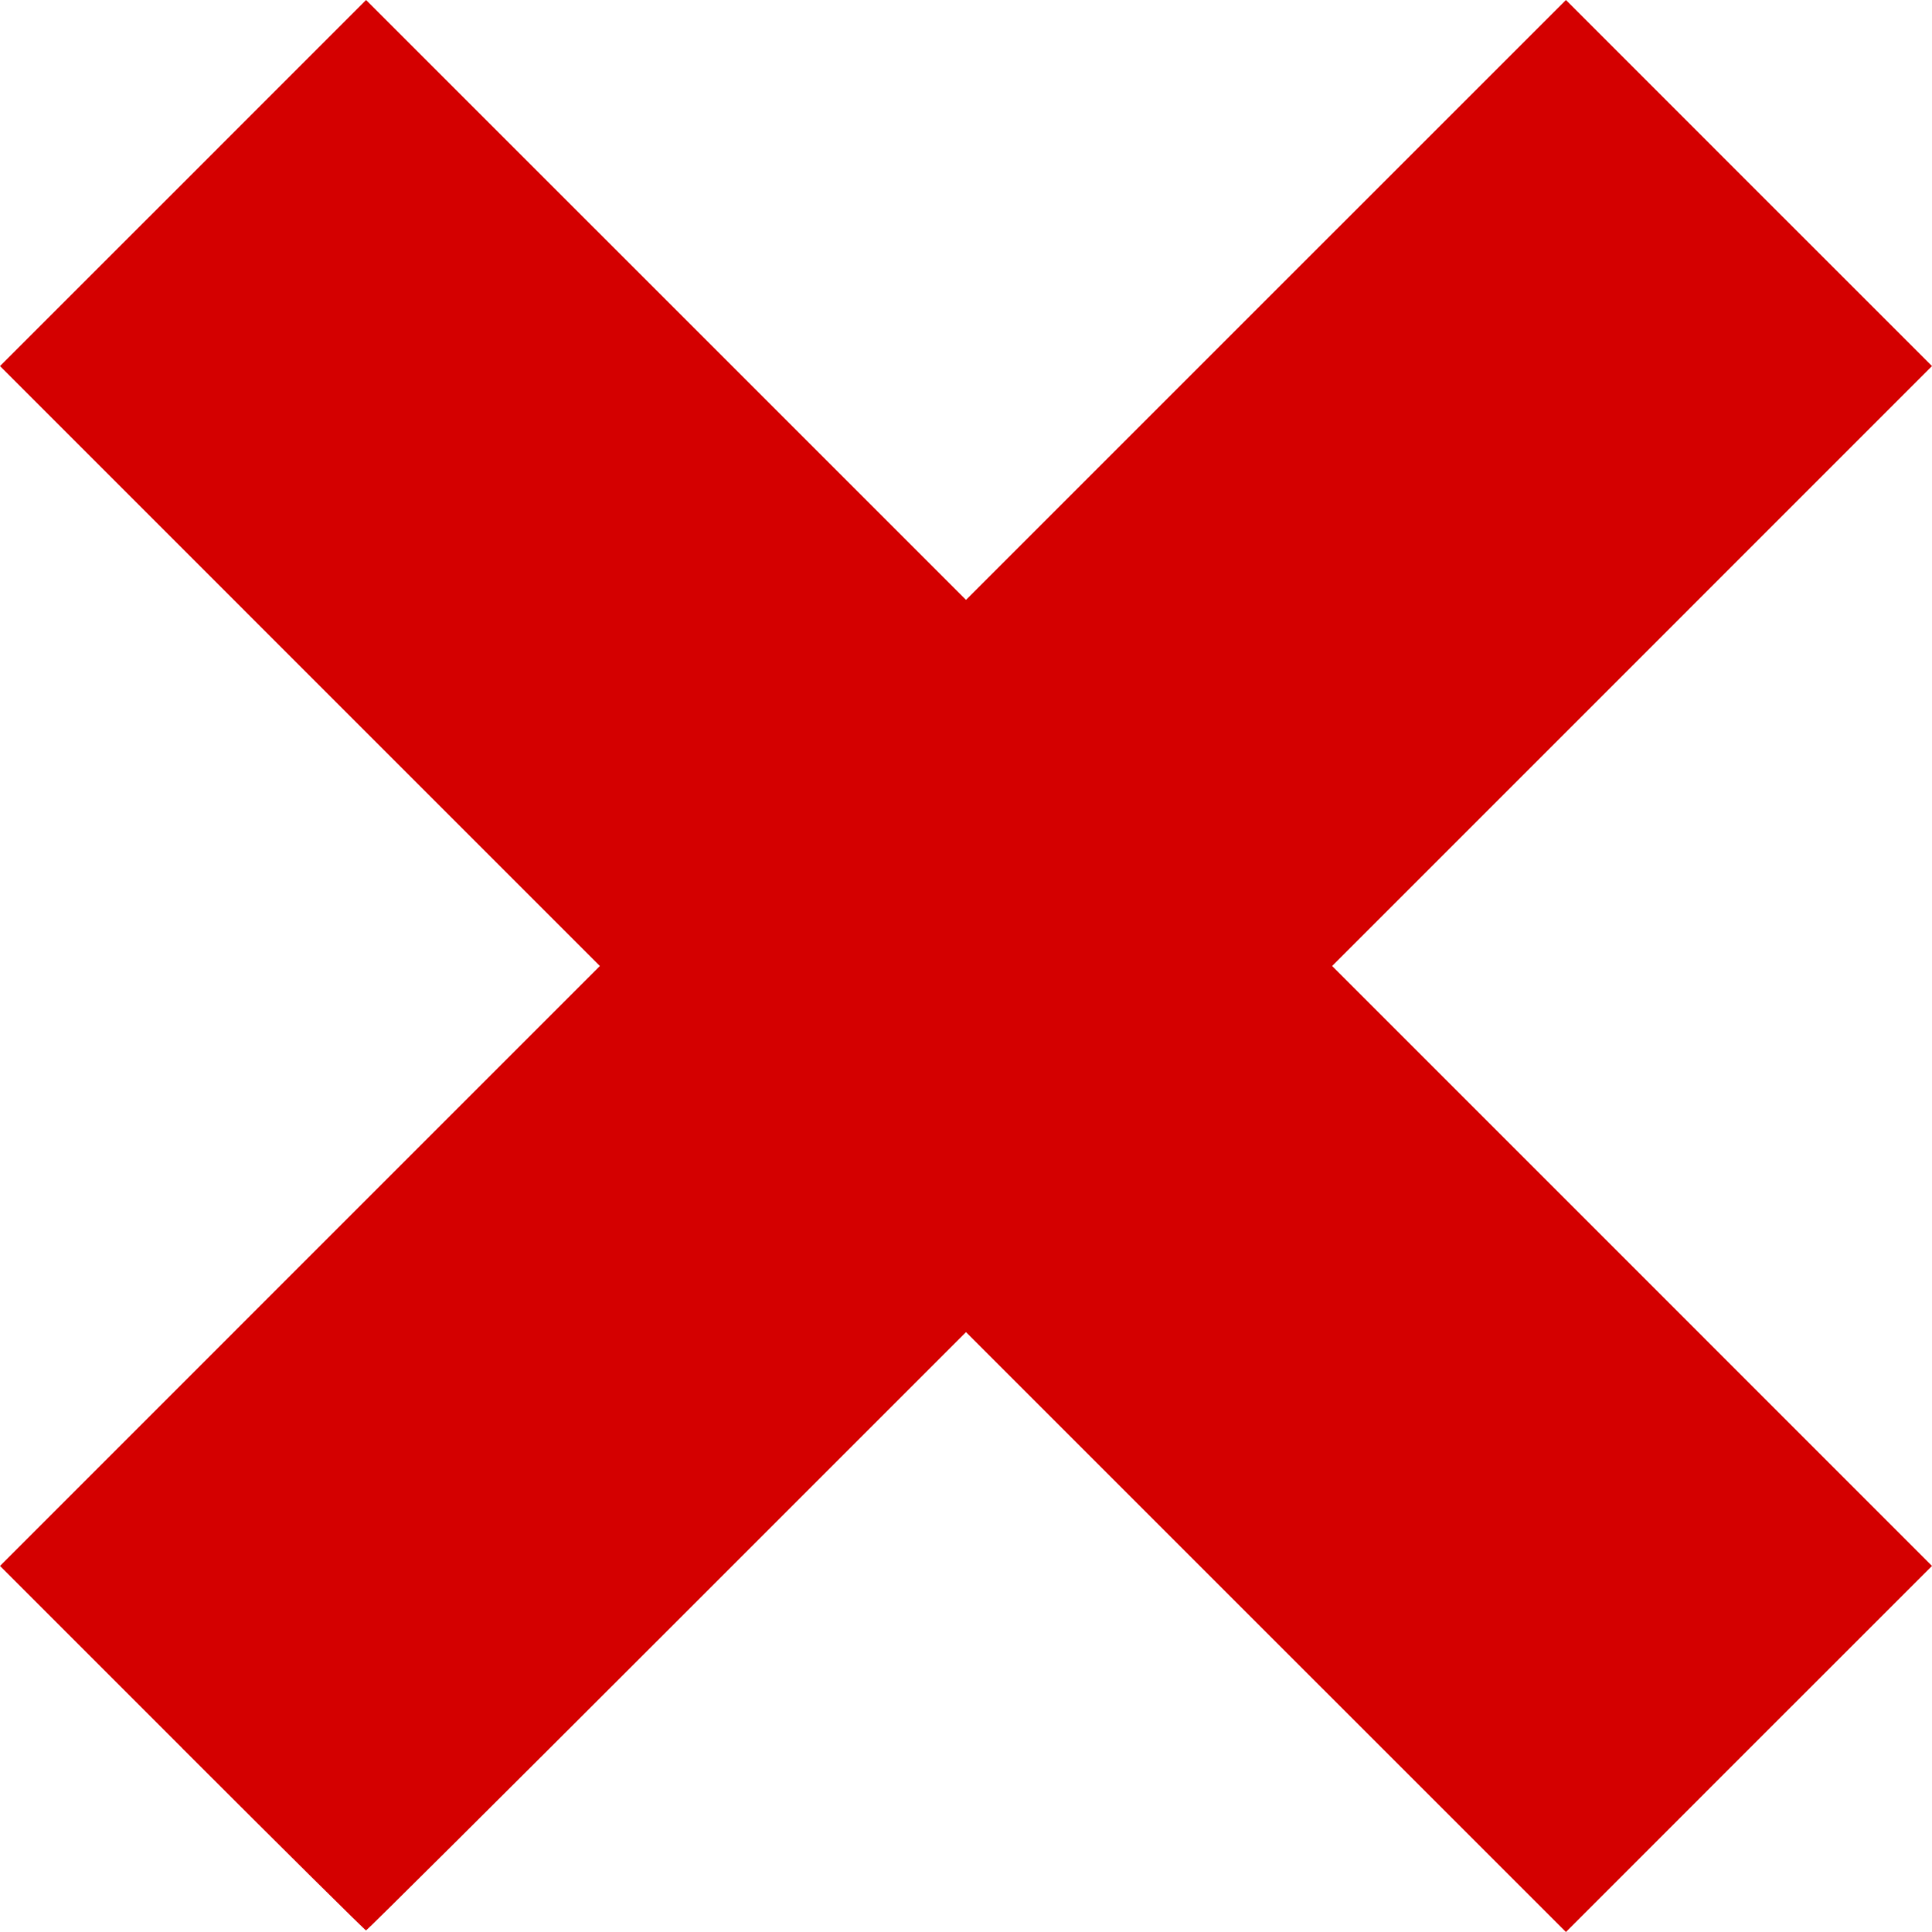 <?xml version="1.0" encoding="UTF-8" standalone="no"?>
<!-- Created with Inkscape (http://www.inkscape.org/) -->

<svg
   xmlns:dc="http://purl.org/dc/elements/1.1/"
   xmlns:cc="http://creativecommons.org/ns#"
   xmlns:rdf="http://www.w3.org/1999/02/22-rdf-syntax-ns#"
   xmlns:svg="http://www.w3.org/2000/svg"
   xmlns="http://www.w3.org/2000/svg"
   xmlns:sodipodi="http://sodipodi.sourceforge.net/DTD/sodipodi-0.dtd"
   xmlns:inkscape="http://www.inkscape.org/namespaces/inkscape"
   width="32px"
   height="32px"
   viewBox="0 0 32 32"
   version="1.1"
   id="SVGRoot"
   inkscape:version="0.92.4 5da689c313, 2019-01-14"
   sodipodi:docname="cross.svg"
   inkscape:export-filename="/home/jacob/go/src/luffare/assets/cross.png"
   inkscape:export-xdpi="96"
   inkscape:export-ydpi="96">
  <defs
     id="defs10" />
  <sodipodi:namedview
     id="base"
     pagecolor="#ffffff"
     bordercolor="#666666"
     borderopacity="1.0"
     inkscape:pageopacity="0.0"
     inkscape:pageshadow="2"
     inkscape:zoom="22.627417"
     inkscape:cx="17.725048"
     inkscape:cy="16.77752"
     inkscape:document-units="px"
     inkscape:current-layer="layer1"
     showgrid="false"
     inkscape:window-width="768"
     inkscape:window-height="450"
     inkscape:window-x="970"
     inkscape:window-y="186"
     inkscape:window-maximized="0"
     inkscape:grid-bbox="true" />
  <g
     inkscape:label="Layer 1"
     inkscape:groupmode="layer"
     id="layer1">
    <path
       style="fill:#d40000;stroke-width:0.053"
       d="M 3.018,28.955 1.182e-4,25.937 4.968,20.968 9.936,16 4.968,11.032 0,6.063 3.032,3.032 6.063,1.1999999e-7 11.032,4.968 16,9.936 20.968,4.968 25.937,1.2e-7 28.968,3.032 32,6.063 27.032,11.032 22.064,16 27.032,20.968 32,25.937 28.968,28.968 25.937,32 20.968,27.032 16,22.064 l -4.955,4.955 c -2.725,2.725 -4.967,4.955 -4.982,4.955 -0.015,0 -1.385,-1.358 -3.045,-3.018 z"
       id="path31"
       inkscape:connector-curvature="0" />
  </g>
</svg>
